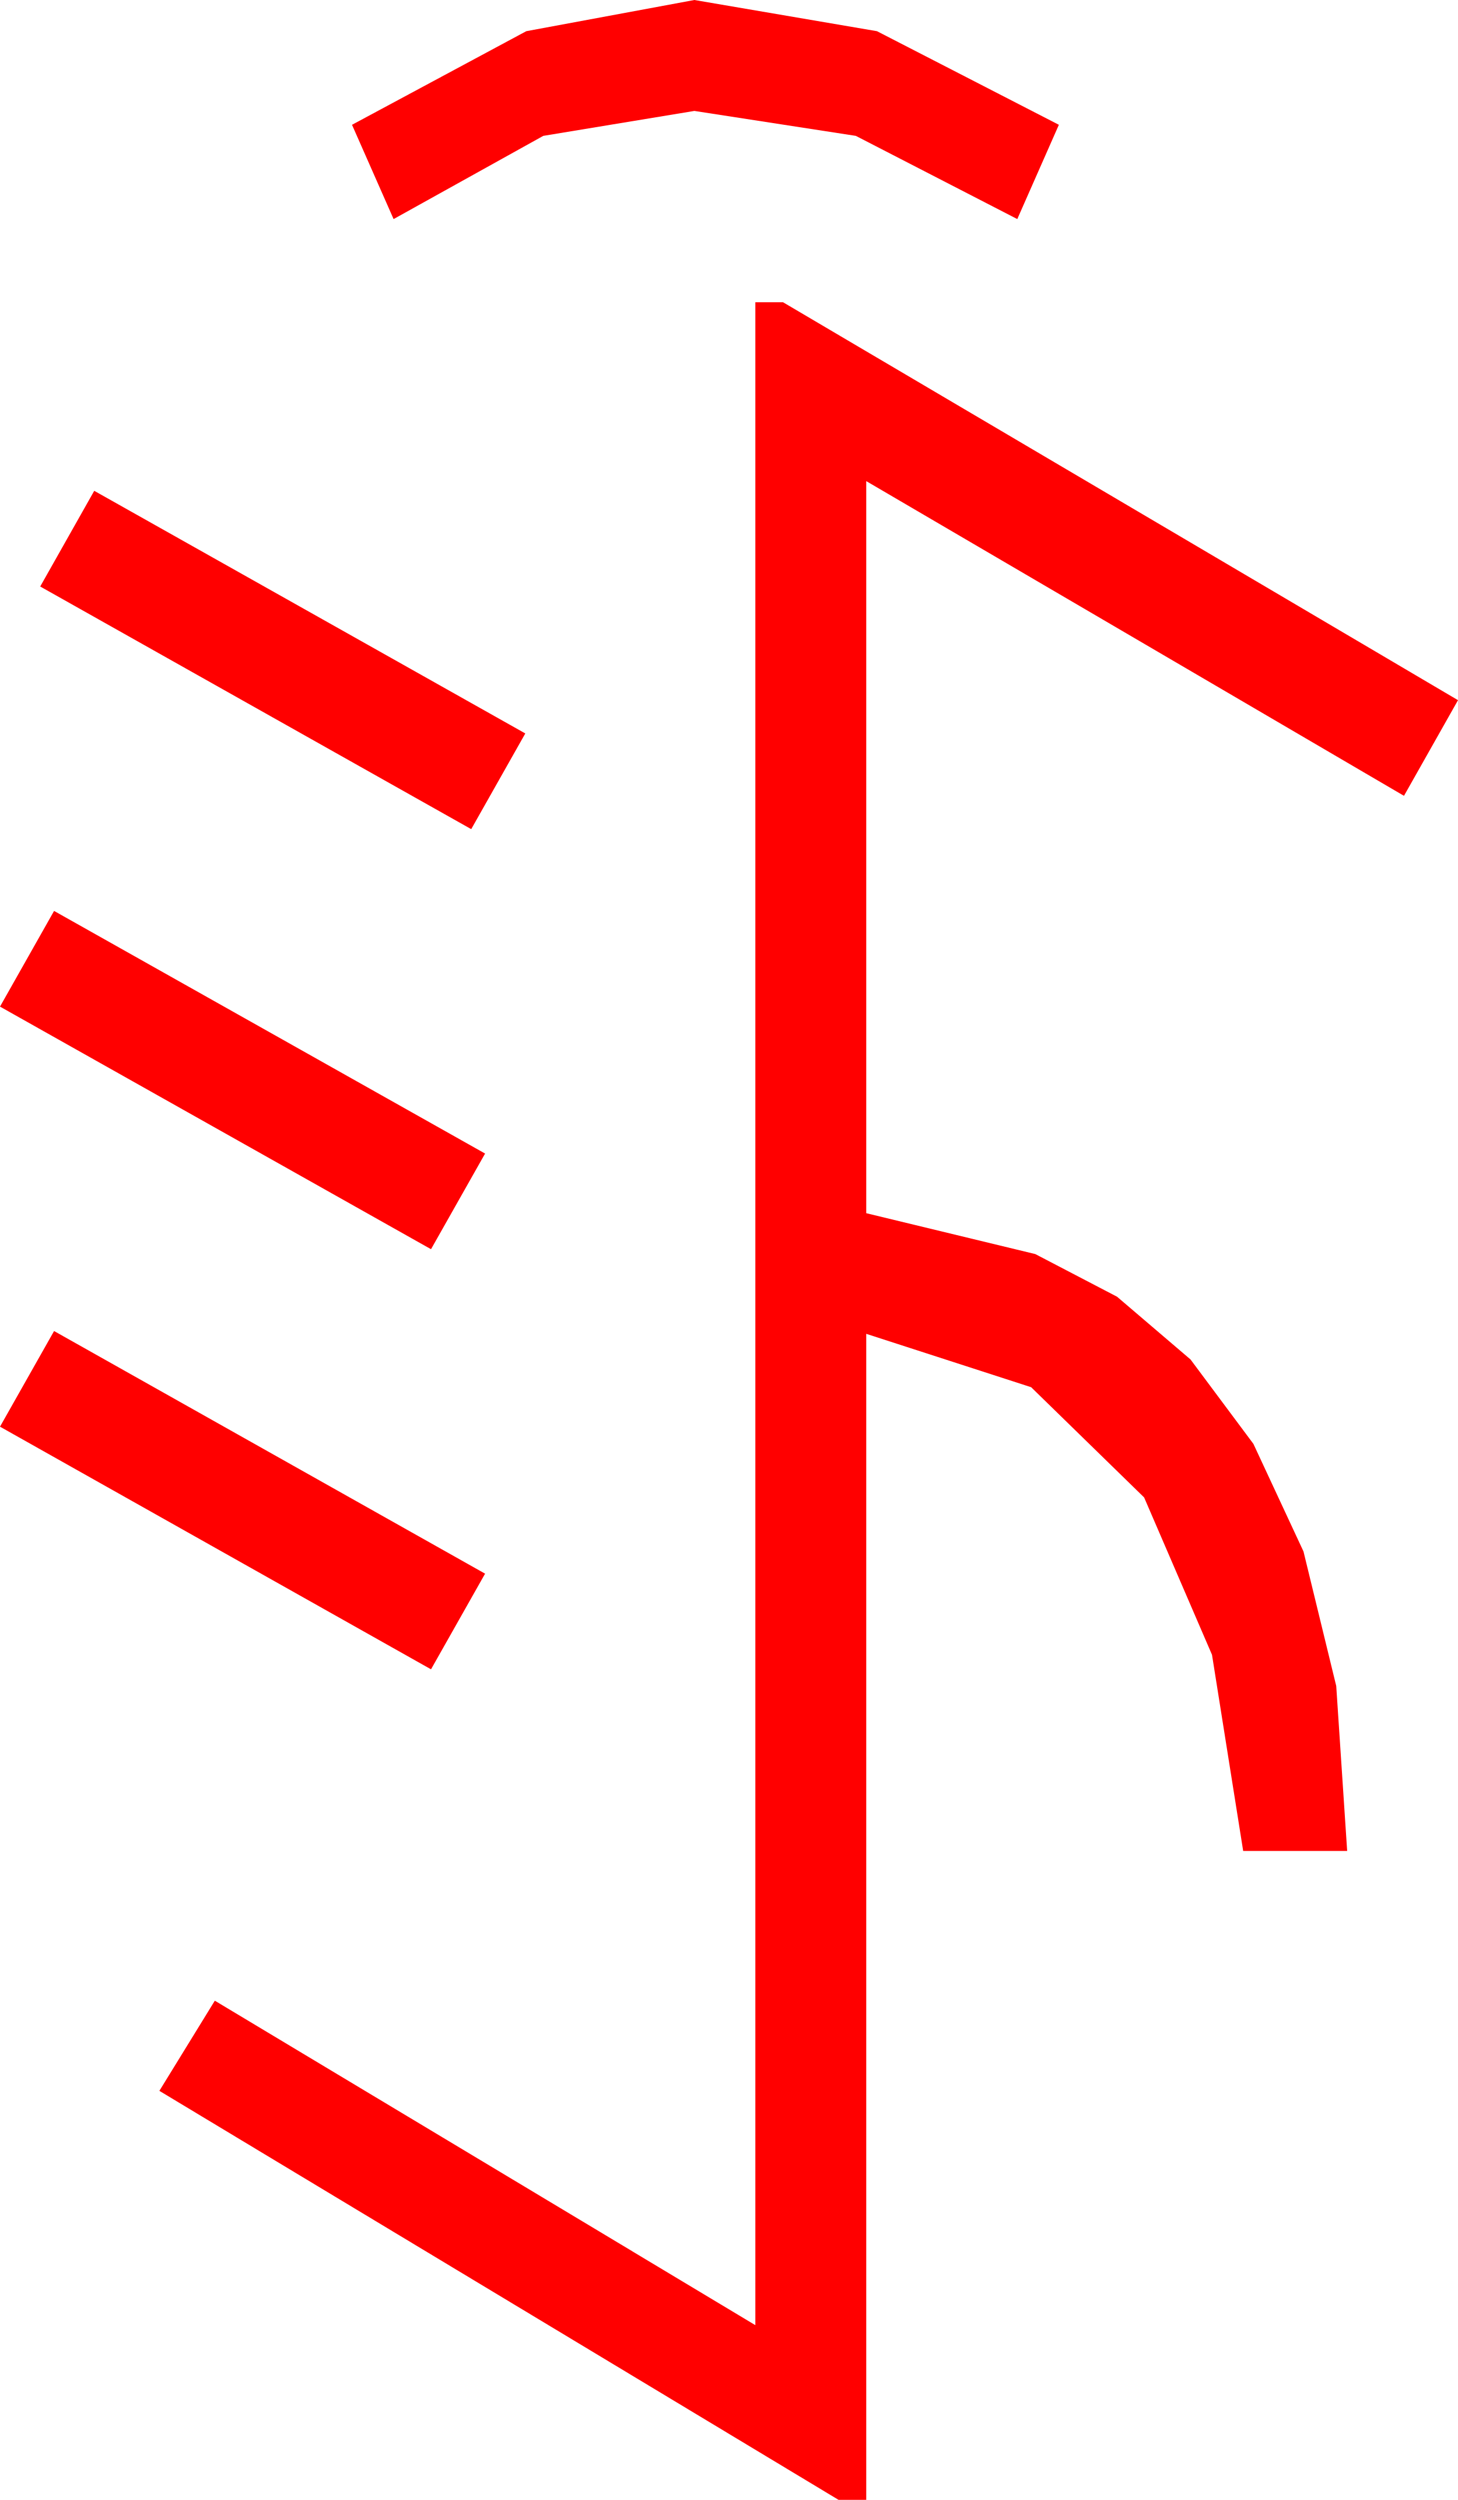<?xml version="1.0" encoding="utf-8"?>
<!DOCTYPE svg PUBLIC "-//W3C//DTD SVG 1.1//EN" "http://www.w3.org/Graphics/SVG/1.1/DTD/svg11.dtd">
<svg width="30.82" height="52.822" xmlns="http://www.w3.org/2000/svg" xmlns:xlink="http://www.w3.org/1999/xlink" xmlns:xml="http://www.w3.org/XML/1998/namespace" version="1.1">
  <g>
    <g>
      <path style="fill:#FF0000;fill-opacity:1" d="M1.143,28.125L10.254,33.252 9.111,35.273 0,30.146 1.143,28.125z M1.143,19.248L10.254,24.375 9.111,26.396 0,21.27 1.143,19.248z M1.992,10.371L11.104,15.498 9.961,17.52 0.85,12.393 1.992,10.371z M15.967,6.387L16.553,6.387 30.82,14.795 29.678,16.816 18.311,10.166 18.311,25.635 21.885,26.499 23.613,27.4 25.166,28.726 26.495,30.509 27.554,32.783 28.246,35.625 28.477,39.111 26.279,39.111 25.62,34.966 24.185,31.641 21.797,29.312 18.311,28.184 18.311,52.822 17.725,52.822 3.369,44.18 4.541,42.275 15.967,49.131 15.967,6.387z M14.678,0L18.538,0.659 22.383,2.637 21.504,4.629 18.091,2.871 14.678,2.344 11.484,2.871 8.32,4.629 7.441,2.637 11.125,0.659 14.678,0z" />
    </g>
  </g>
</svg>